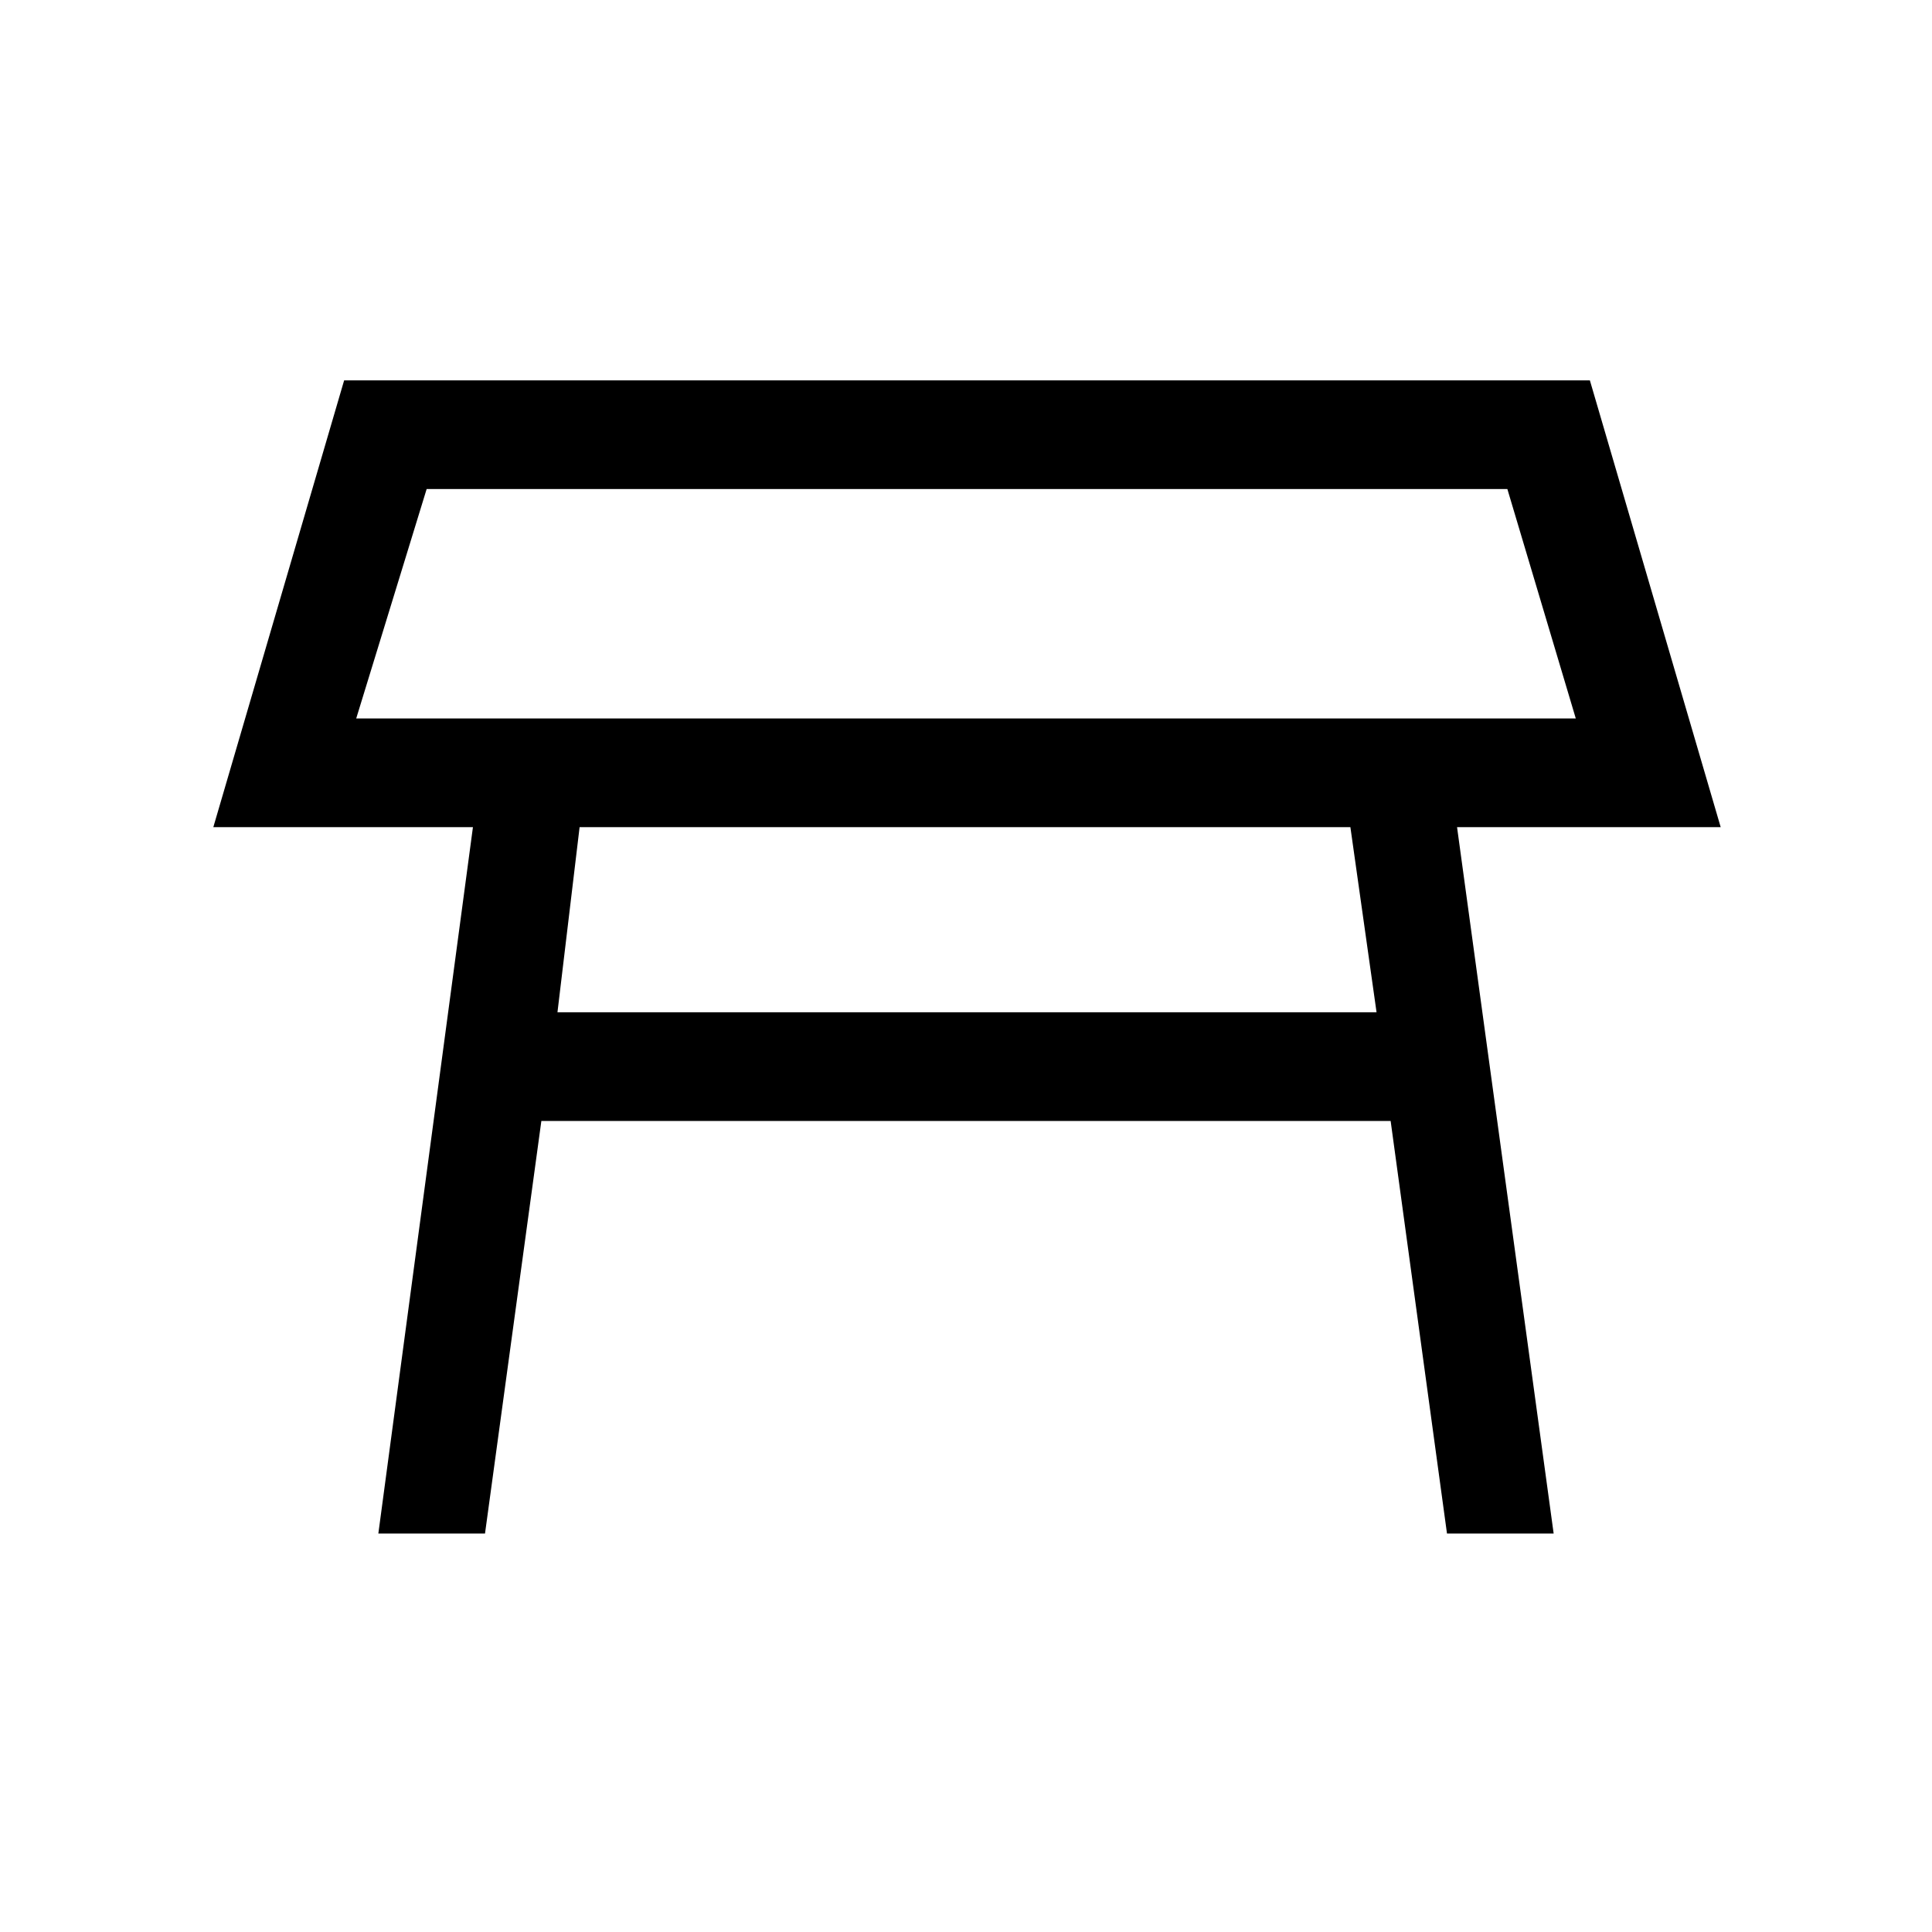 <svg xmlns="http://www.w3.org/2000/svg" height="24" width="24"><path d="M4.425 8.925h15.15l-.85-2.85H5.3ZM12 7.5Zm-5.075 5.075H17.1l-.325-2.3H7.2ZM4.7 19.05l1.175-8.775H2.65l1.625-5.55H19.75l1.625 5.55H18.1l1.2 8.775h-1.325l-.7-5.125H6.725l-.7 5.125Z"/></svg>